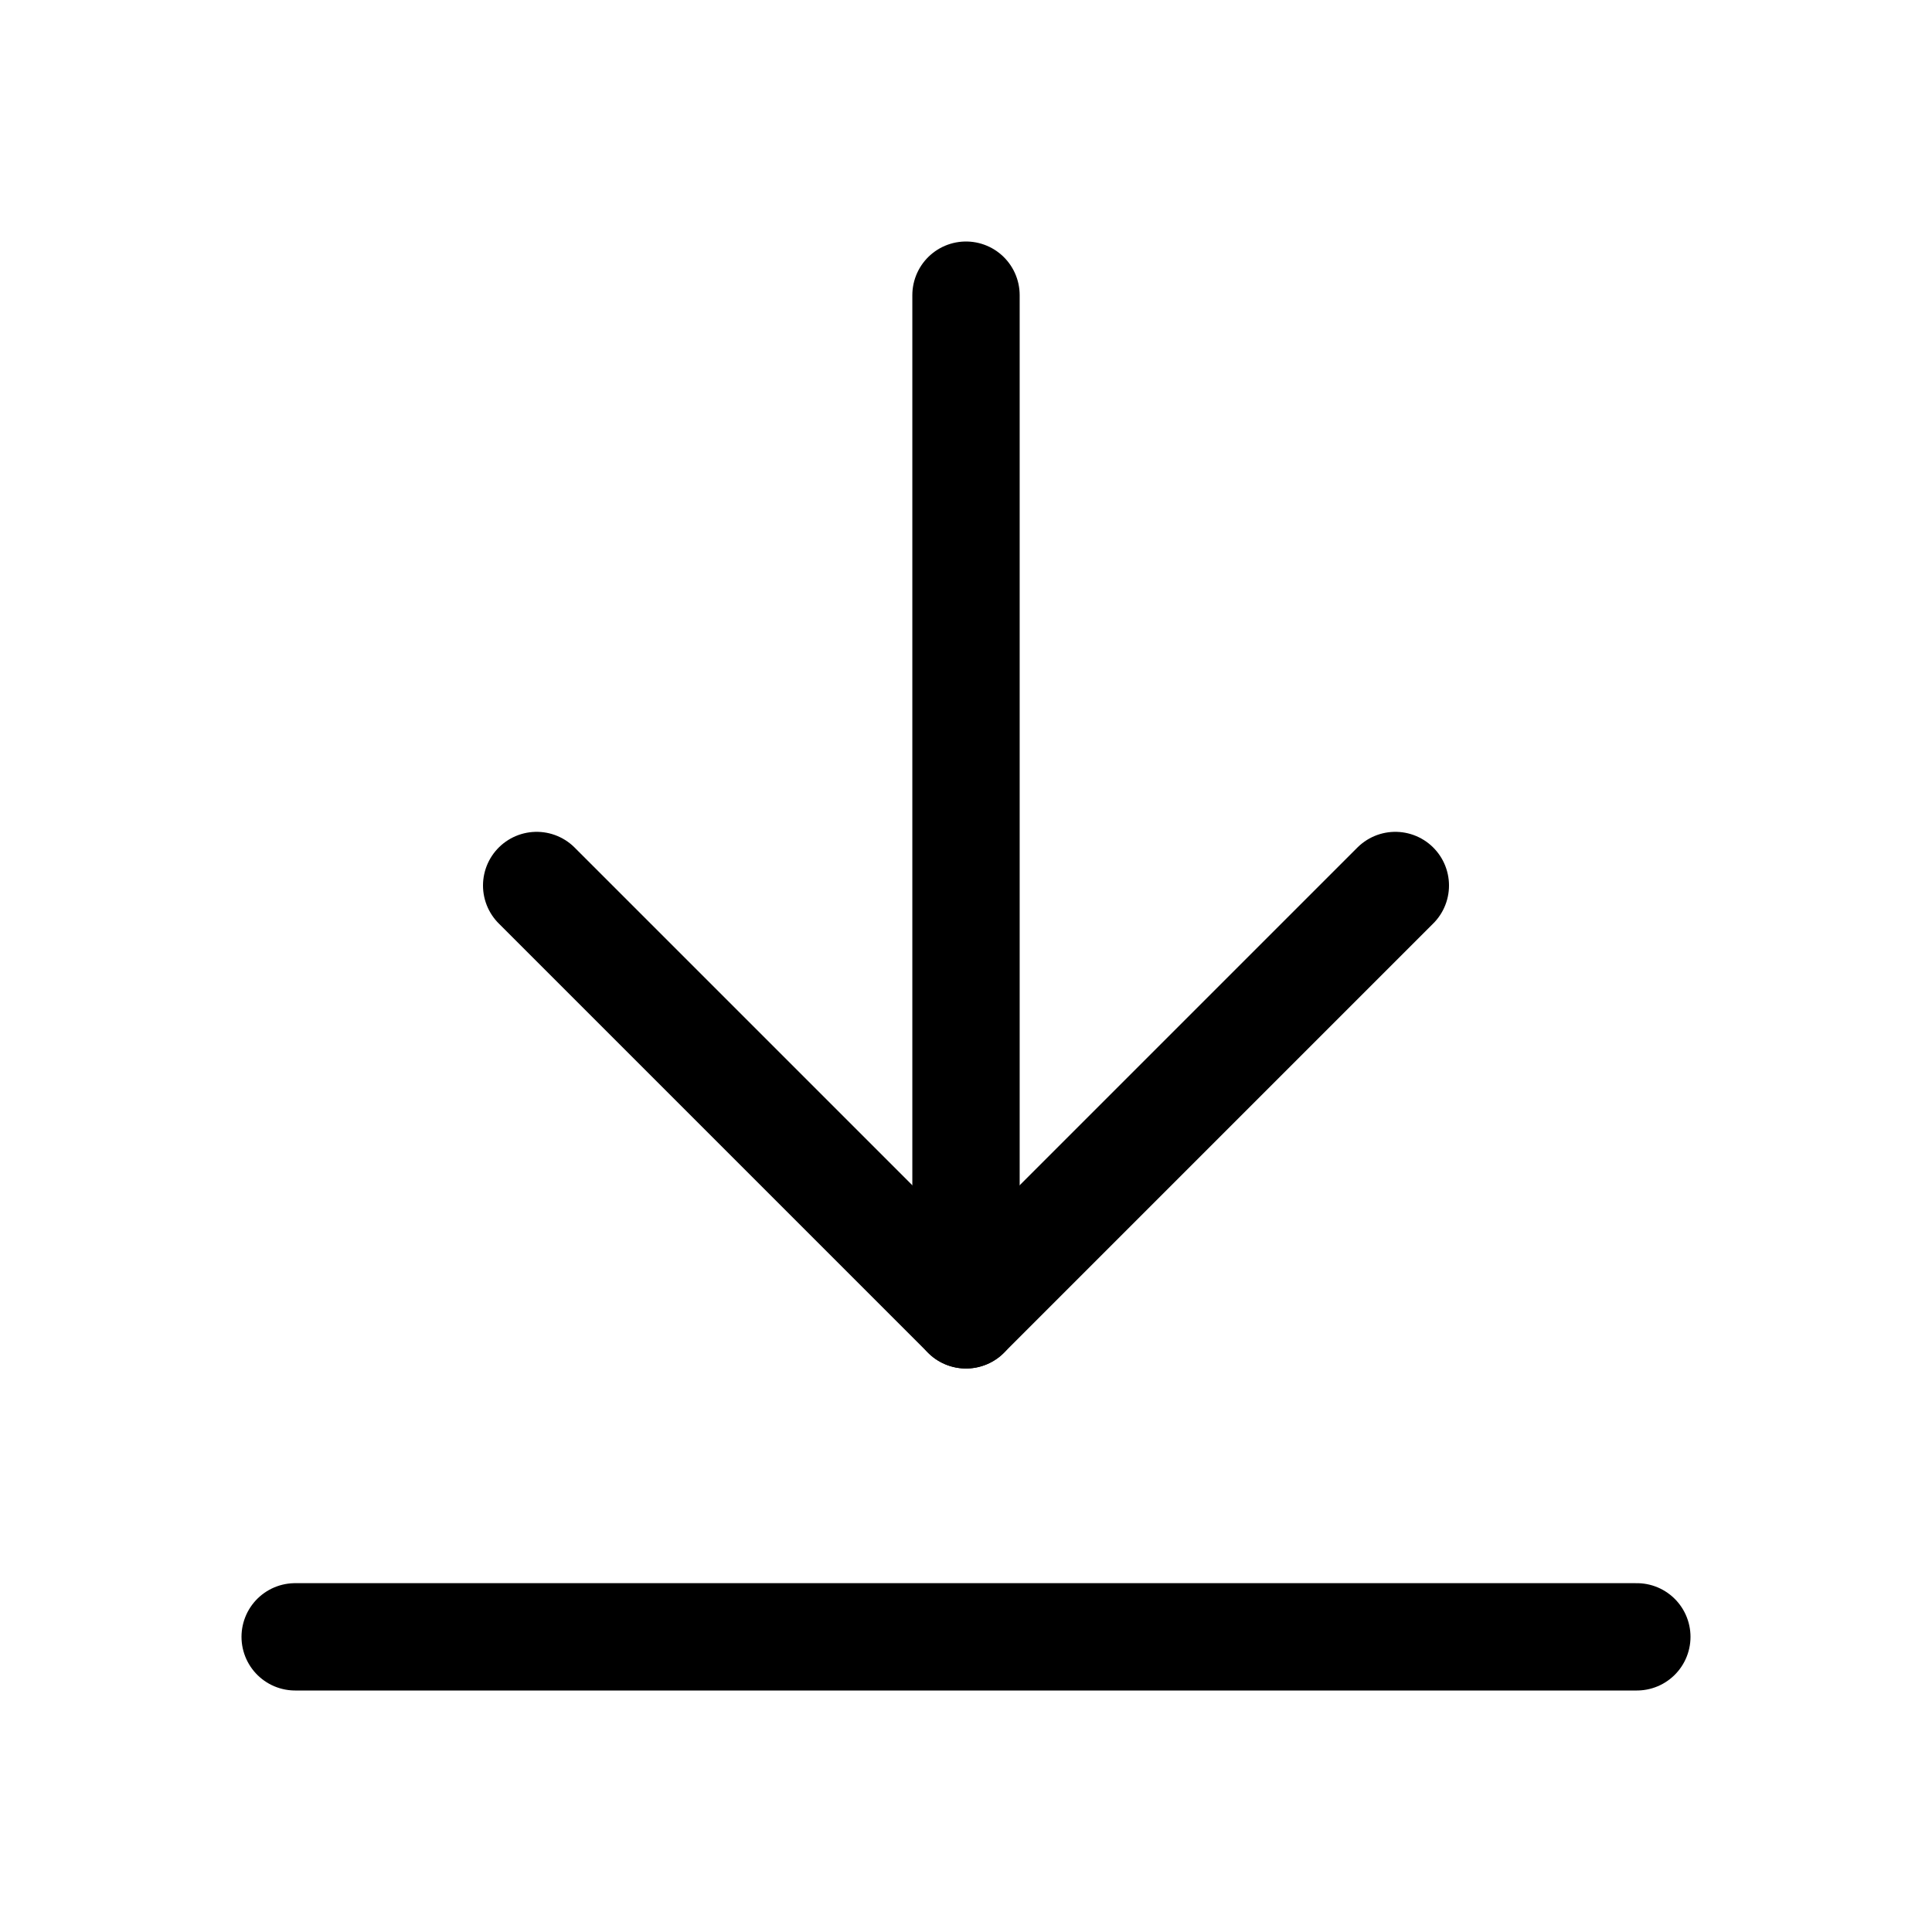 <svg xmlns="http://www.w3.org/2000/svg" height="18" width="18" viewBox="0 0 18 18"><title>arrow down to line</title><g fill="none" stroke="currentColor" class="nc-icon-wrapper"><polyline points="13 8.25 9 12.25 5 8.25" stroke-linecap="round" stroke-linejoin="round"></polyline><line x1="9" y1="12.25" x2="9" y2="2.75" stroke-linecap="round" stroke-linejoin="round"></line><line x1="15.25" y1="15.25" x2="2.75" y2="15.25" stroke-linecap="round" stroke-linejoin="round" stroke="currentColor"></line></g></svg>